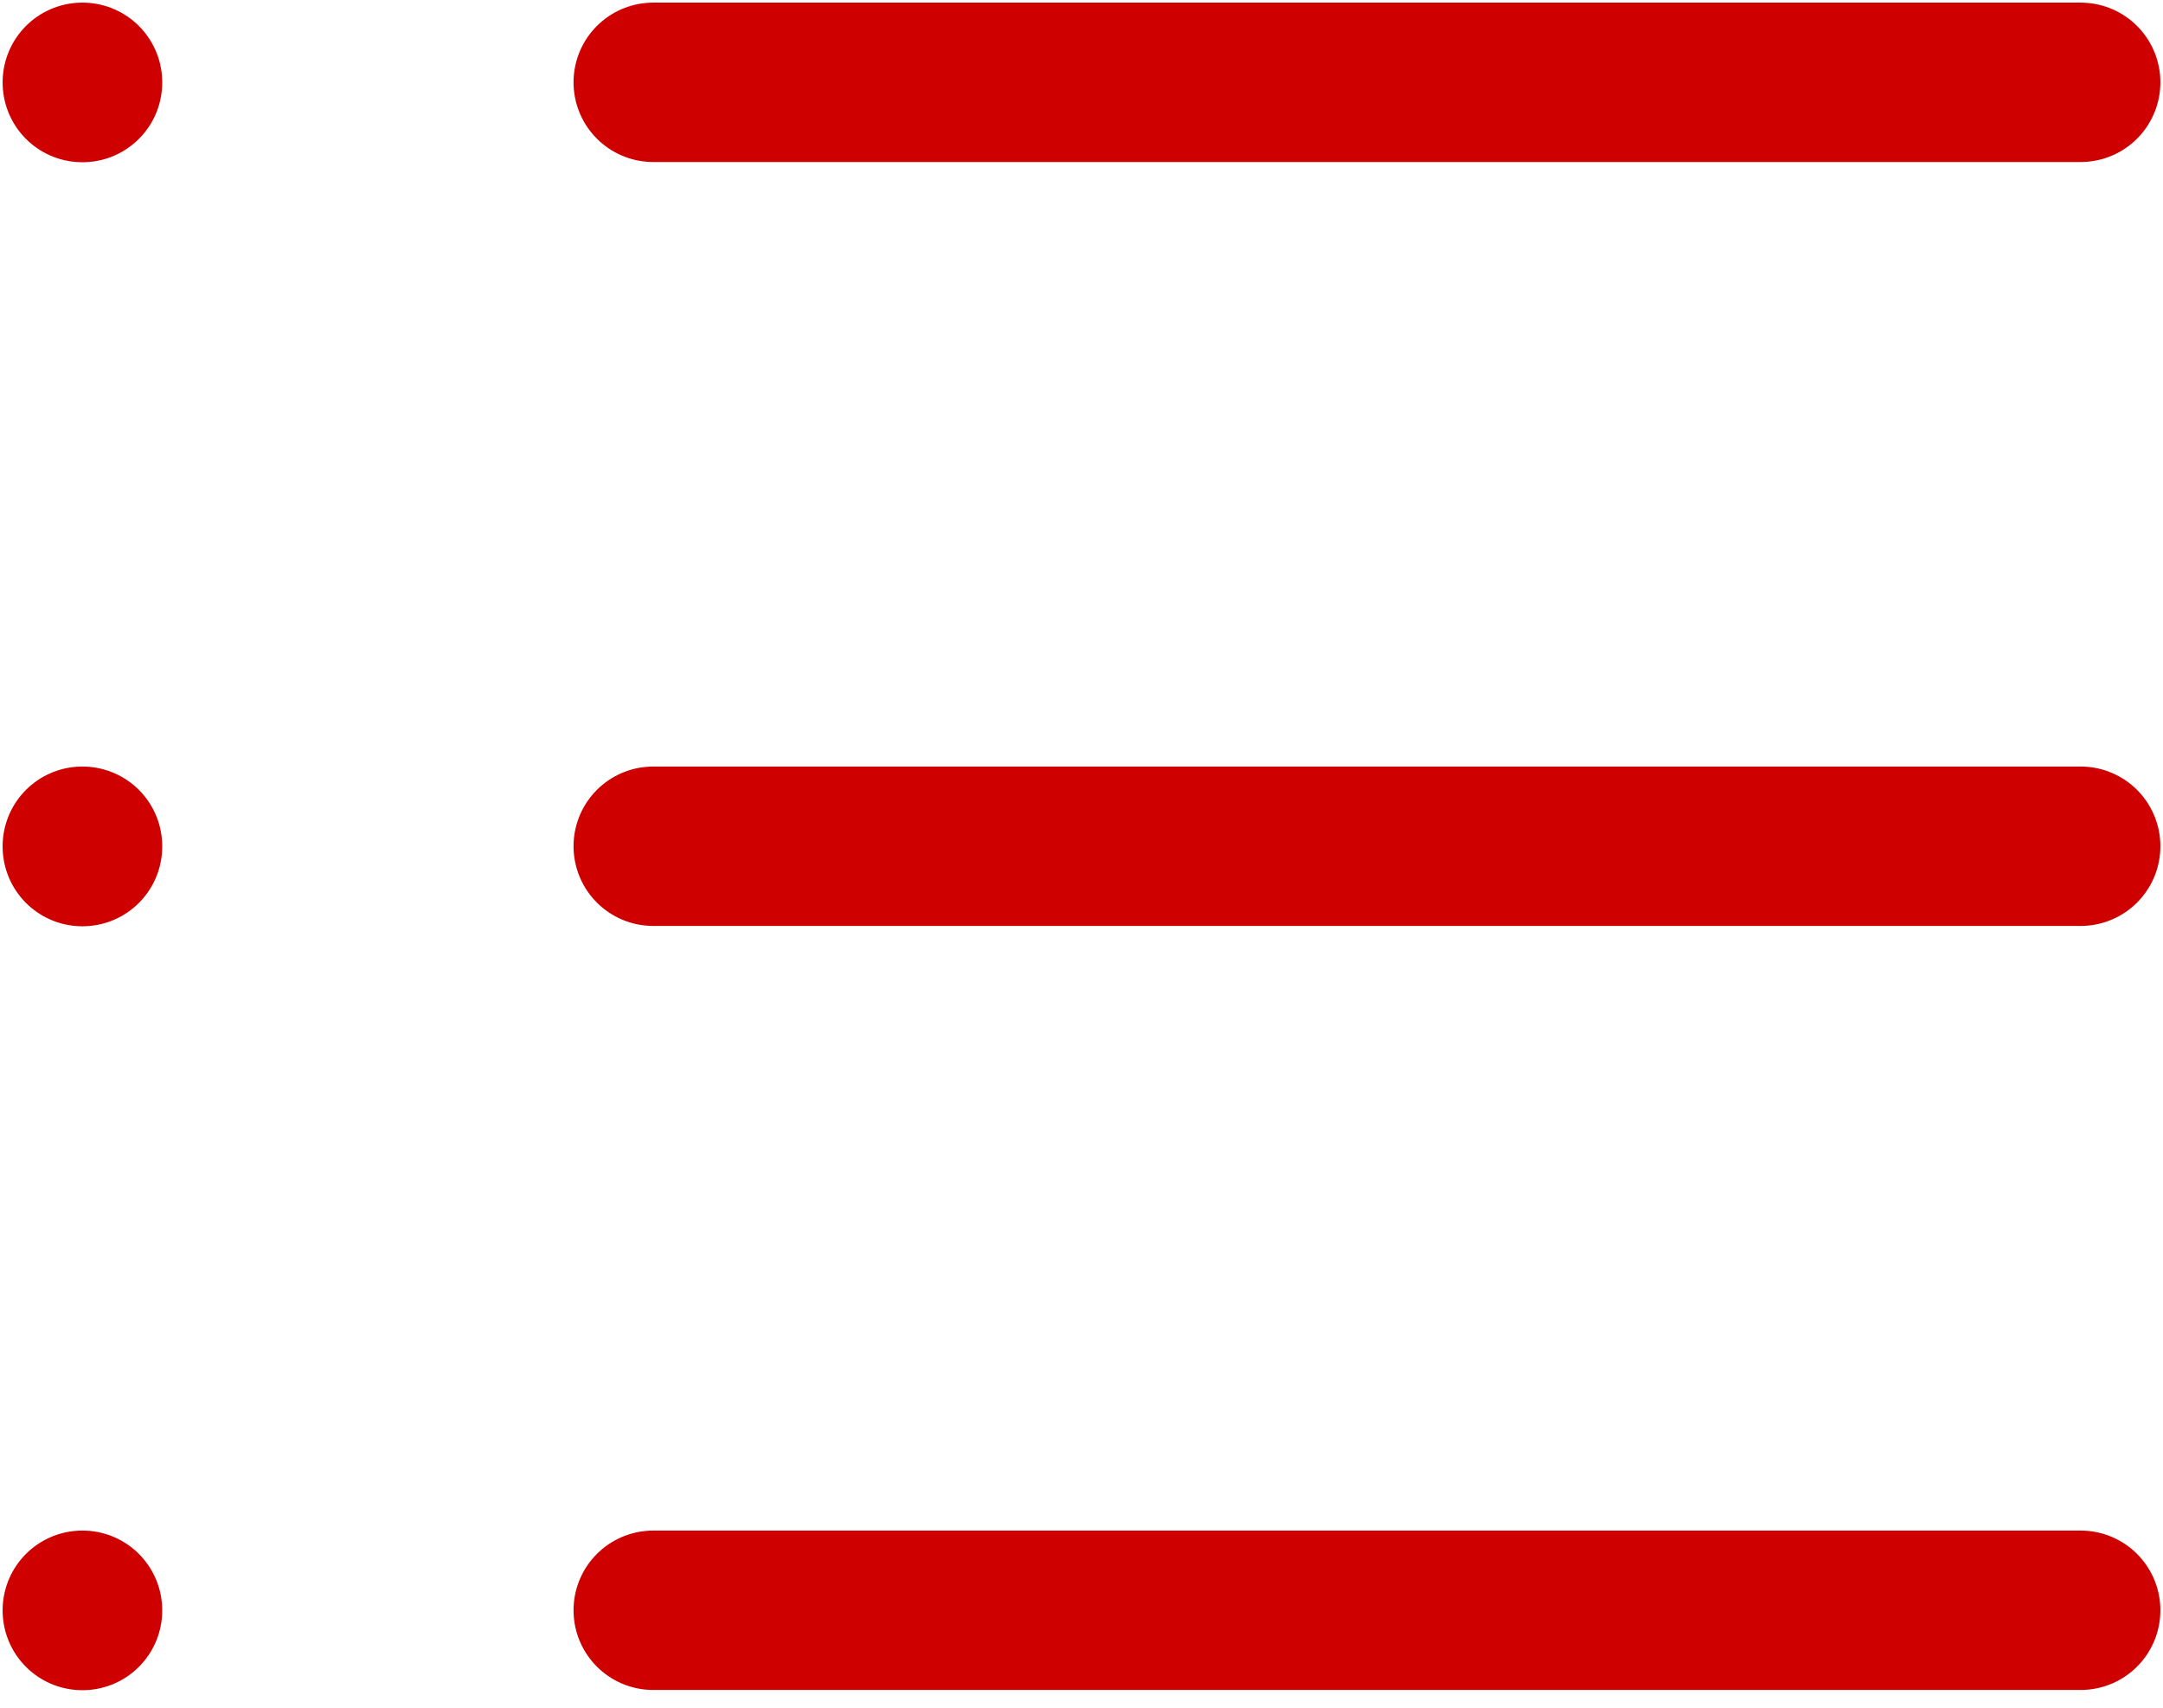 <svg width="19" height="15" viewBox="0 0 19 15" fill="none" xmlns="http://www.w3.org/2000/svg">
<path d="M5.738 14.144H18.277M5.738 7.433H18.277M5.738 0.723H18.277M0.725 14.144V14.146L0.723 14.146V14.144H0.725ZM0.725 7.433V7.436L0.723 7.436V7.433H0.725ZM0.725 0.723V0.725L0.723 0.725V0.723H0.725Z" stroke="#CE0000" stroke-width="1.4" stroke-linecap="round" stroke-linejoin="round"/>
</svg>
